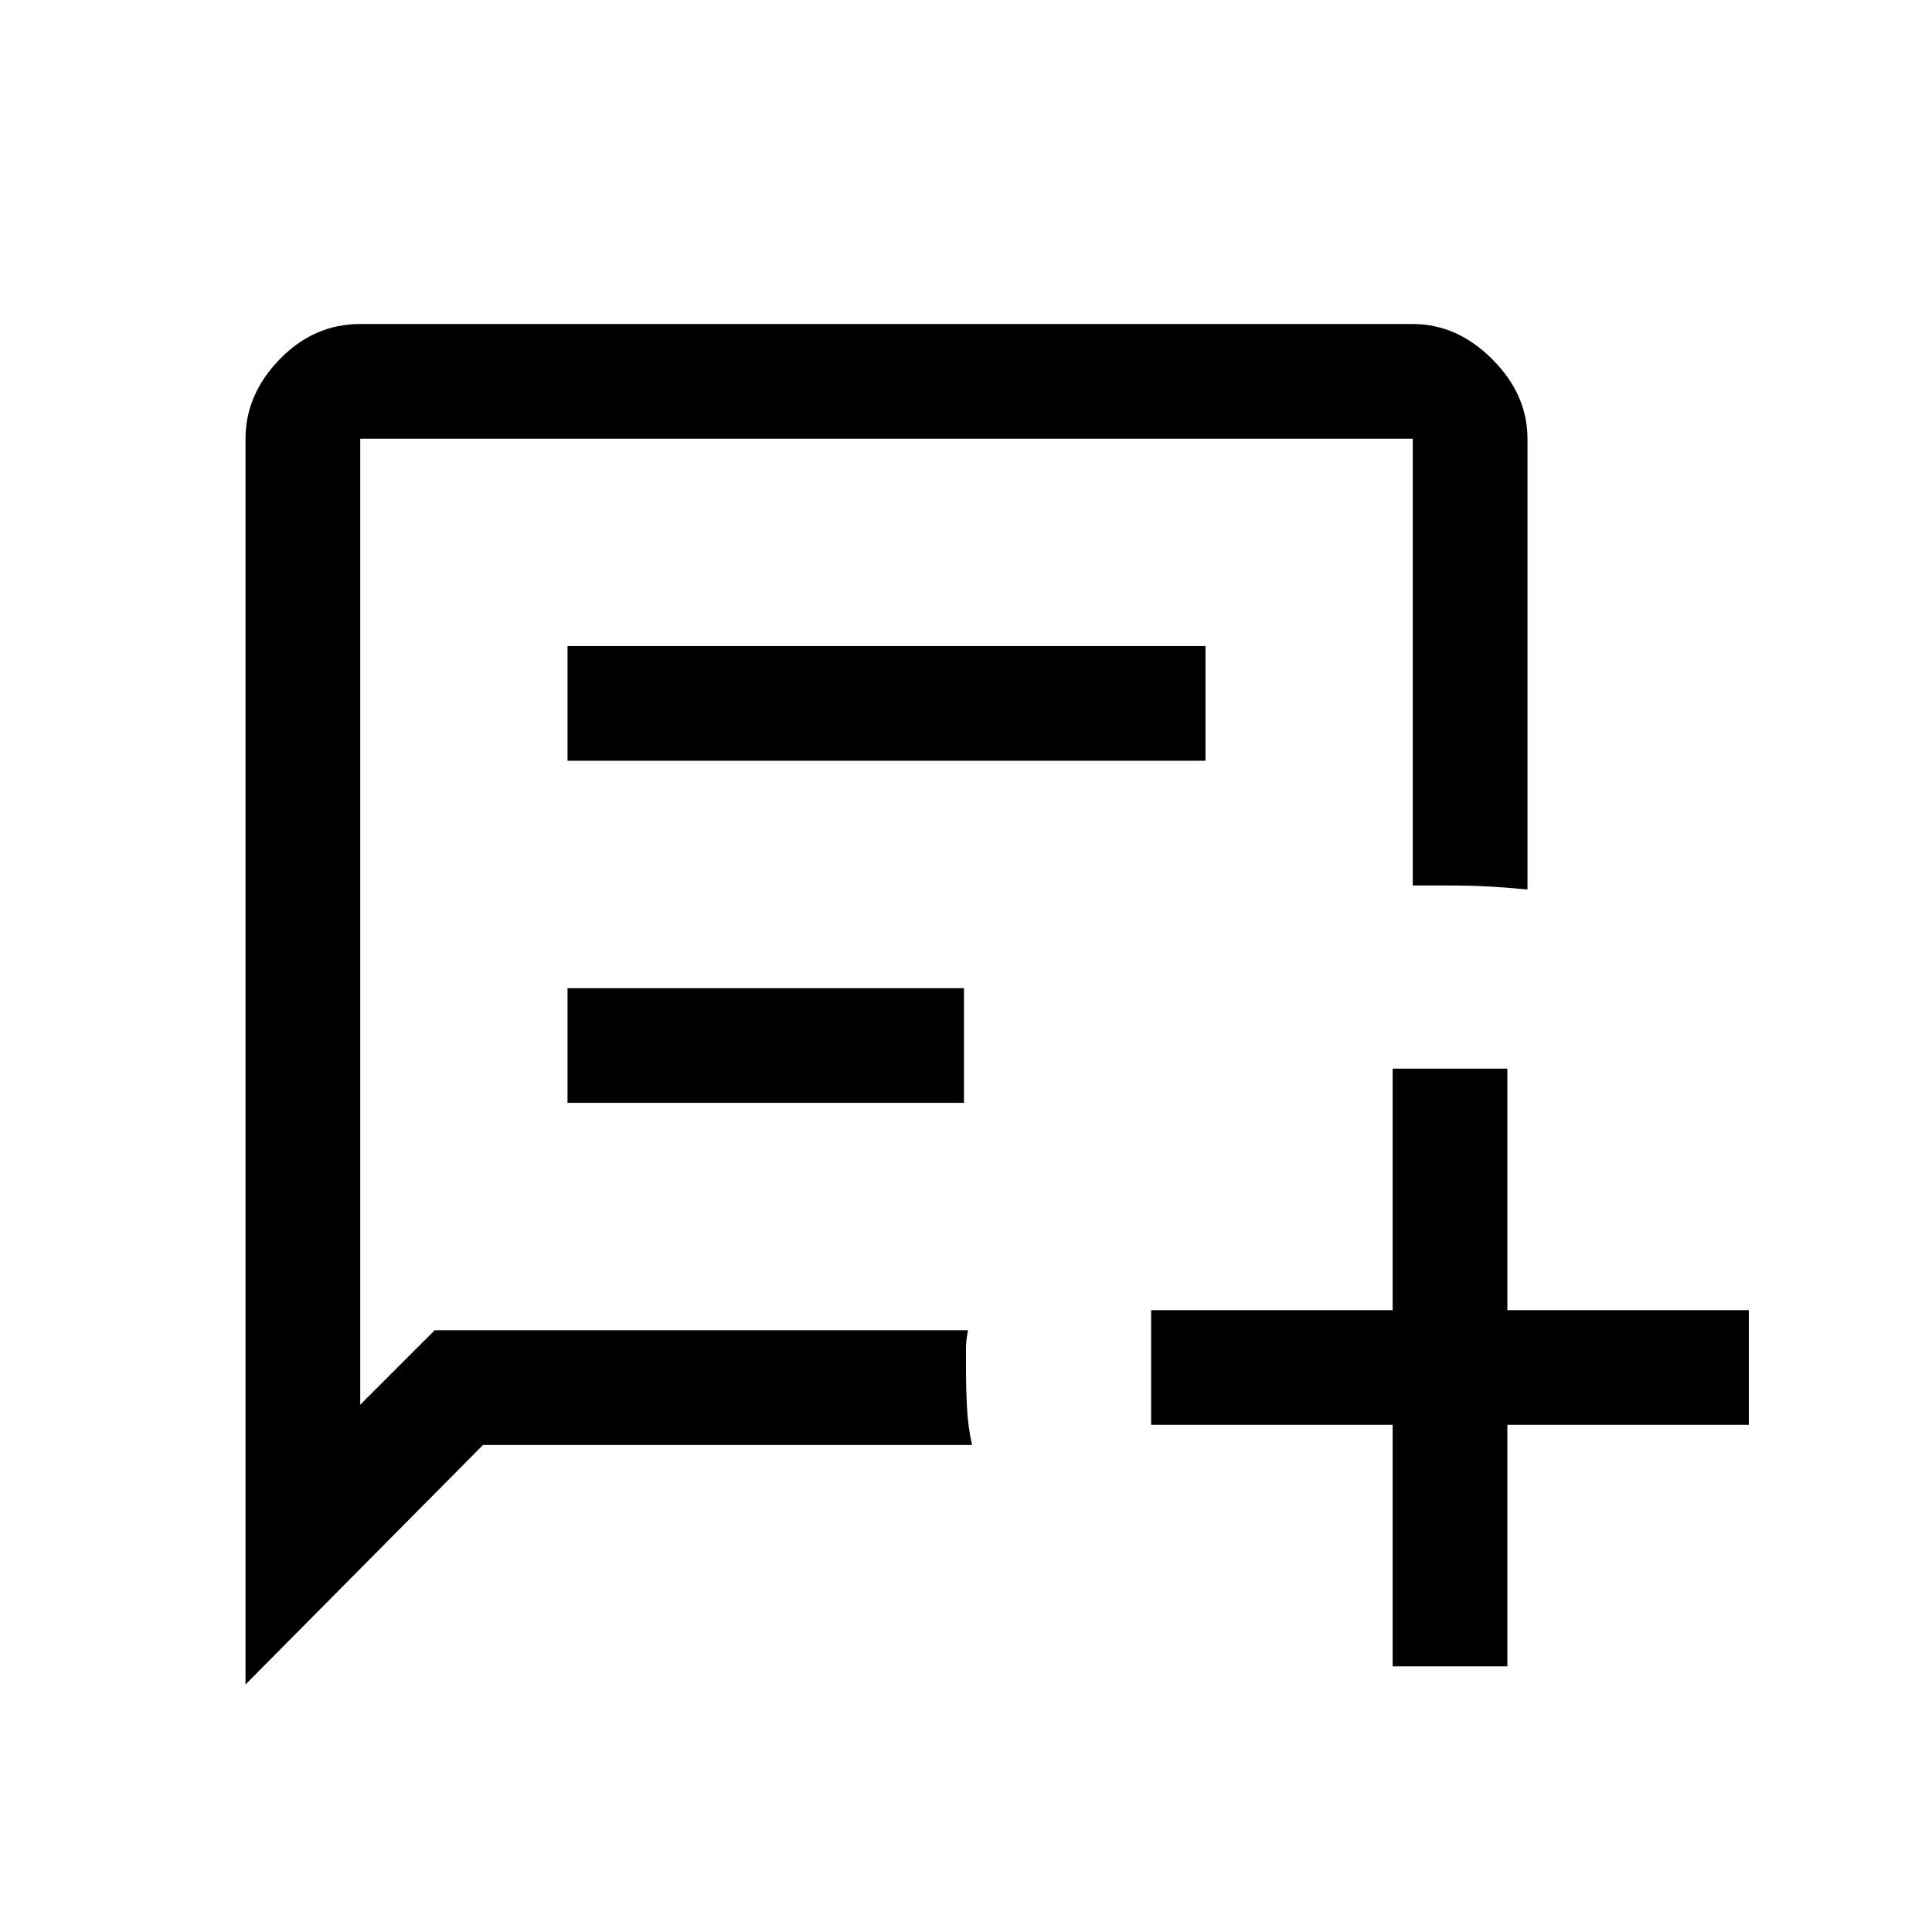 <svg xmlns="http://www.w3.org/2000/svg" height="48" width="48"><path d="M6.1 41.85V10.9q0-1.1.85-1.975t2-.875H35.1q1.1 0 1.975.875t.875 1.975v11.2q-.5-.05-.95-.075Q36.55 22 36 22H35.1V10.9H8.95v24l1.85-1.85h13.25q-.05.25-.05.45v.5q0 .5.025.975t.125.925H12Zm8-22.95v-2.85h15.85v2.85Zm0 8.5v-2.85h9.85v2.85Zm20.5 14v-6h-6v-2.85h6v-6h2.85v6h6v2.85h-6v6Z"/></svg>